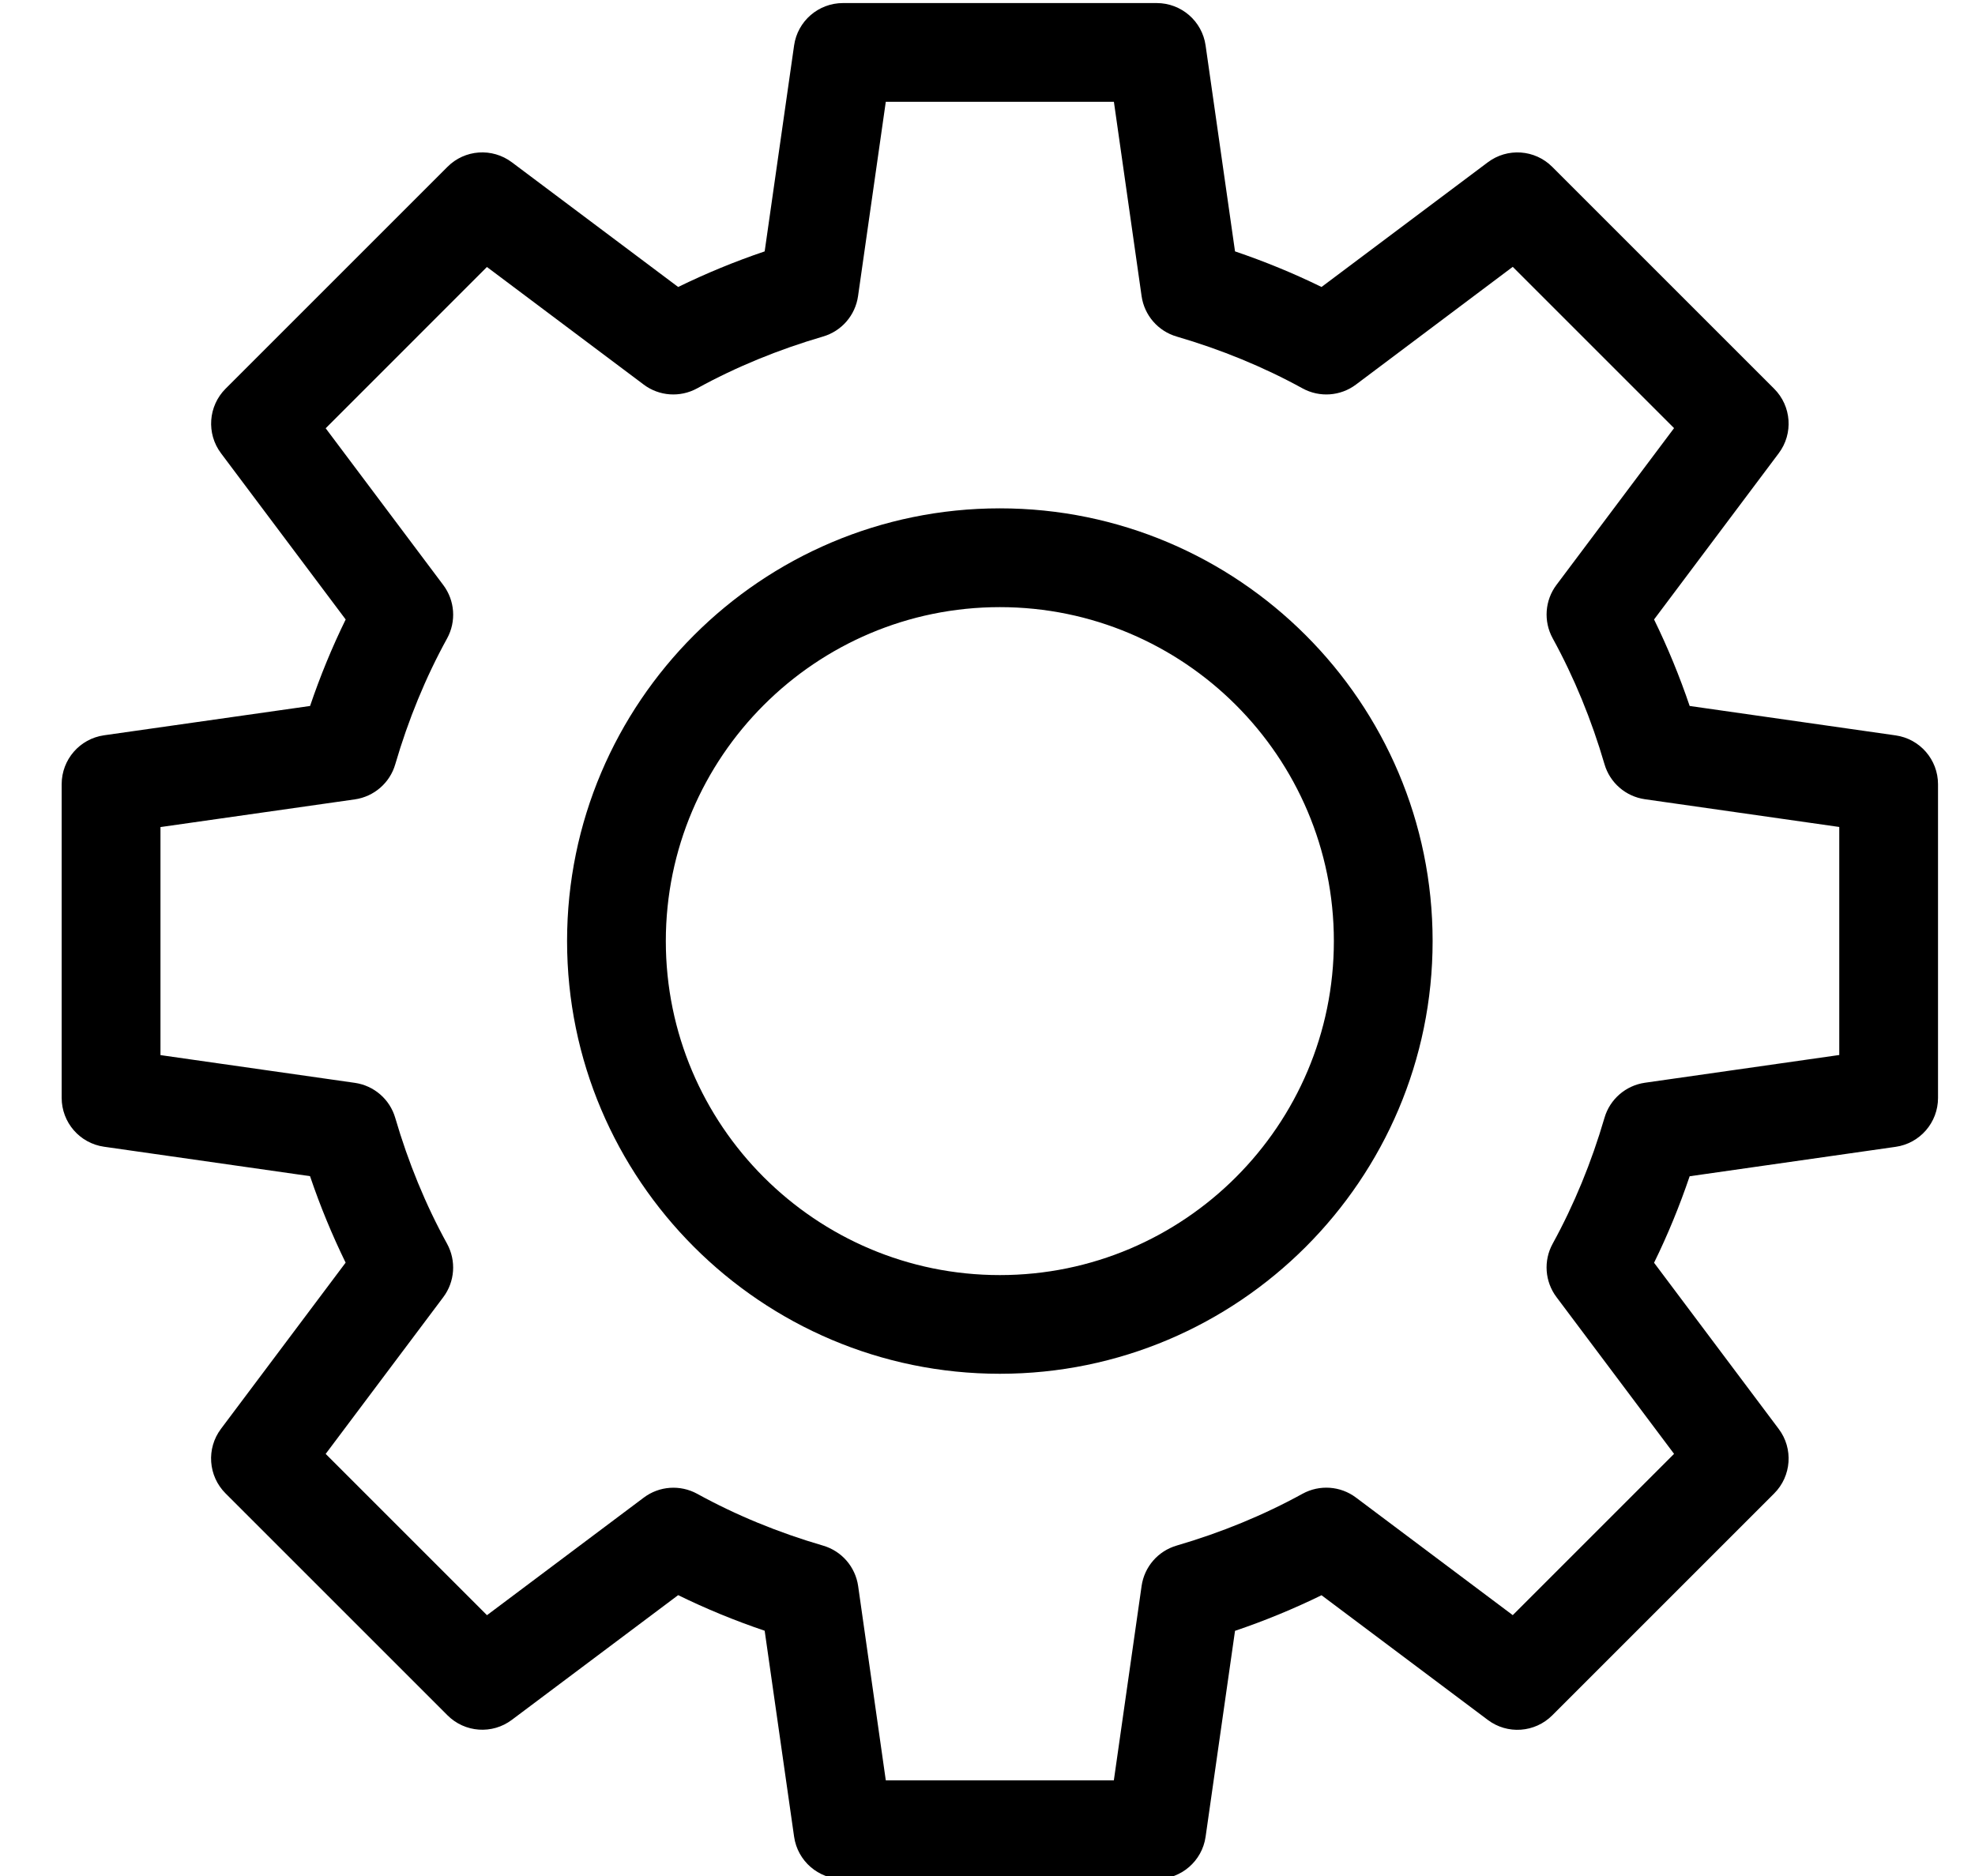 <?xml version="1.0" encoding="utf-8"?>
<!-- Generator: Adobe Illustrator 17.0.0, SVG Export Plug-In . SVG Version: 6.00 Build 0)  -->
<!DOCTYPE svg PUBLIC "-//W3C//DTD SVG 1.1//EN" "http://www.w3.org/Graphics/SVG/1.1/DTD/svg11.dtd">
<svg version="1.1" id="Шар_1" xmlns="http://www.w3.org/2000/svg" xmlns:xlink="http://www.w3.org/1999/xlink" x="0px" y="0px"
	 width="40px" height="38px" viewBox="0 0 40 38" enable-background="new 0 0 40 38" xml:space="preserve">
<g>
	<path d="M23.427,38.062h-6.354c-0.498,0-0.92-0.366-0.99-0.858l-0.596-4.172c-0.605-0.205-1.191-0.446-1.752-0.721l-3.367,2.525
		c-0.397,0.3-0.955,0.261-1.307-0.093l-4.493-4.493c-0.352-0.352-0.392-0.909-0.093-1.307l2.525-3.367
		c-0.274-0.561-0.516-1.146-0.721-1.752l-4.172-0.596c-0.492-0.07-0.858-0.492-0.858-0.99v-6.354c0-0.498,0.366-0.92,0.858-0.99
		L6.28,14.3c0.205-0.605,0.446-1.191,0.721-1.752L4.476,9.181C4.177,8.783,4.217,8.226,4.568,7.874l4.493-4.493
		c0.351-0.354,0.908-0.393,1.307-0.093l3.367,2.525c0.561-0.274,1.146-0.516,1.752-0.721l0.596-4.172
		c0.07-0.492,0.492-0.858,0.99-0.858h6.354c0.498,0,0.92,0.366,0.99,0.858l0.596,4.172c0.605,0.205,1.191,0.446,1.752,0.721
		l3.367-2.525c0.397-0.299,0.955-0.261,1.307,0.093l4.493,4.493c0.352,0.352,0.392,0.909,0.093,1.307l-2.525,3.367
		c0.275,0.562,0.516,1.148,0.721,1.752l4.172,0.596c0.492,0.07,0.858,0.492,0.858,0.99v6.354c0,0.498-0.366,0.92-0.858,0.99
		l-4.172,0.596c-0.205,0.604-0.445,1.189-0.721,1.752l2.525,3.367c0.299,0.397,0.259,0.955-0.093,1.307l-4.493,4.493
		c-0.352,0.353-0.91,0.393-1.307,0.093l-3.367-2.525c-0.561,0.274-1.146,0.516-1.752,0.721l-0.596,4.172
		C24.347,37.696,23.925,38.062,23.427,38.062z M17.94,36.062h4.619l0.562-3.937c0.056-0.389,0.333-0.708,0.71-0.818
		c0.904-0.264,1.763-0.617,2.55-1.05c0.343-0.188,0.767-0.159,1.081,0.077l3.176,2.382l3.267-3.267l-2.382-3.176
		c-0.235-0.313-0.266-0.736-0.077-1.08c0.435-0.793,0.787-1.65,1.05-2.551c0.109-0.376,0.43-0.654,0.818-0.71l3.937-0.562v-4.619
		l-3.937-0.562c-0.389-0.056-0.709-0.334-0.818-0.71c-0.263-0.9-0.615-1.758-1.05-2.551c-0.188-0.344-0.158-0.767,0.077-1.08
		l2.382-3.176l-3.267-3.267L27.462,7.79c-0.314,0.236-0.738,0.265-1.081,0.077c-0.787-0.433-1.646-0.786-2.55-1.05
		c-0.377-0.11-0.654-0.43-0.71-0.818L22.56,2.062H17.94l-0.562,3.937c-0.056,0.389-0.334,0.709-0.71,0.818
		c-0.903,0.264-1.762,0.616-2.55,1.05c-0.344,0.188-0.768,0.159-1.081-0.077L9.862,5.408L6.596,8.675l2.382,3.176
		c0.235,0.313,0.266,0.736,0.077,1.081c-0.434,0.788-0.786,1.646-1.05,2.55c-0.109,0.376-0.43,0.654-0.818,0.71L3.25,16.753v4.619
		l3.937,0.562c0.389,0.056,0.709,0.334,0.818,0.71c0.264,0.903,0.616,1.762,1.05,2.55c0.188,0.345,0.158,0.768-0.077,1.081
		L6.596,29.45l3.267,3.267l3.176-2.382c0.313-0.236,0.737-0.265,1.081-0.077c0.788,0.434,1.646,0.786,2.55,1.05
		c0.376,0.109,0.654,0.43,0.71,0.818L17.94,36.062z M20.25,27.827c-4.833,0-8.765-3.932-8.765-8.765s3.932-8.765,8.765-8.765
		s8.765,3.932,8.765,8.765S25.083,27.827,20.25,27.827z M20.25,12.298c-3.73,0-6.765,3.034-6.765,6.765s3.034,6.765,6.765,6.765
		s6.765-3.034,6.765-6.765S23.98,12.298,20.25,12.298z"/>
</g>
</svg>
